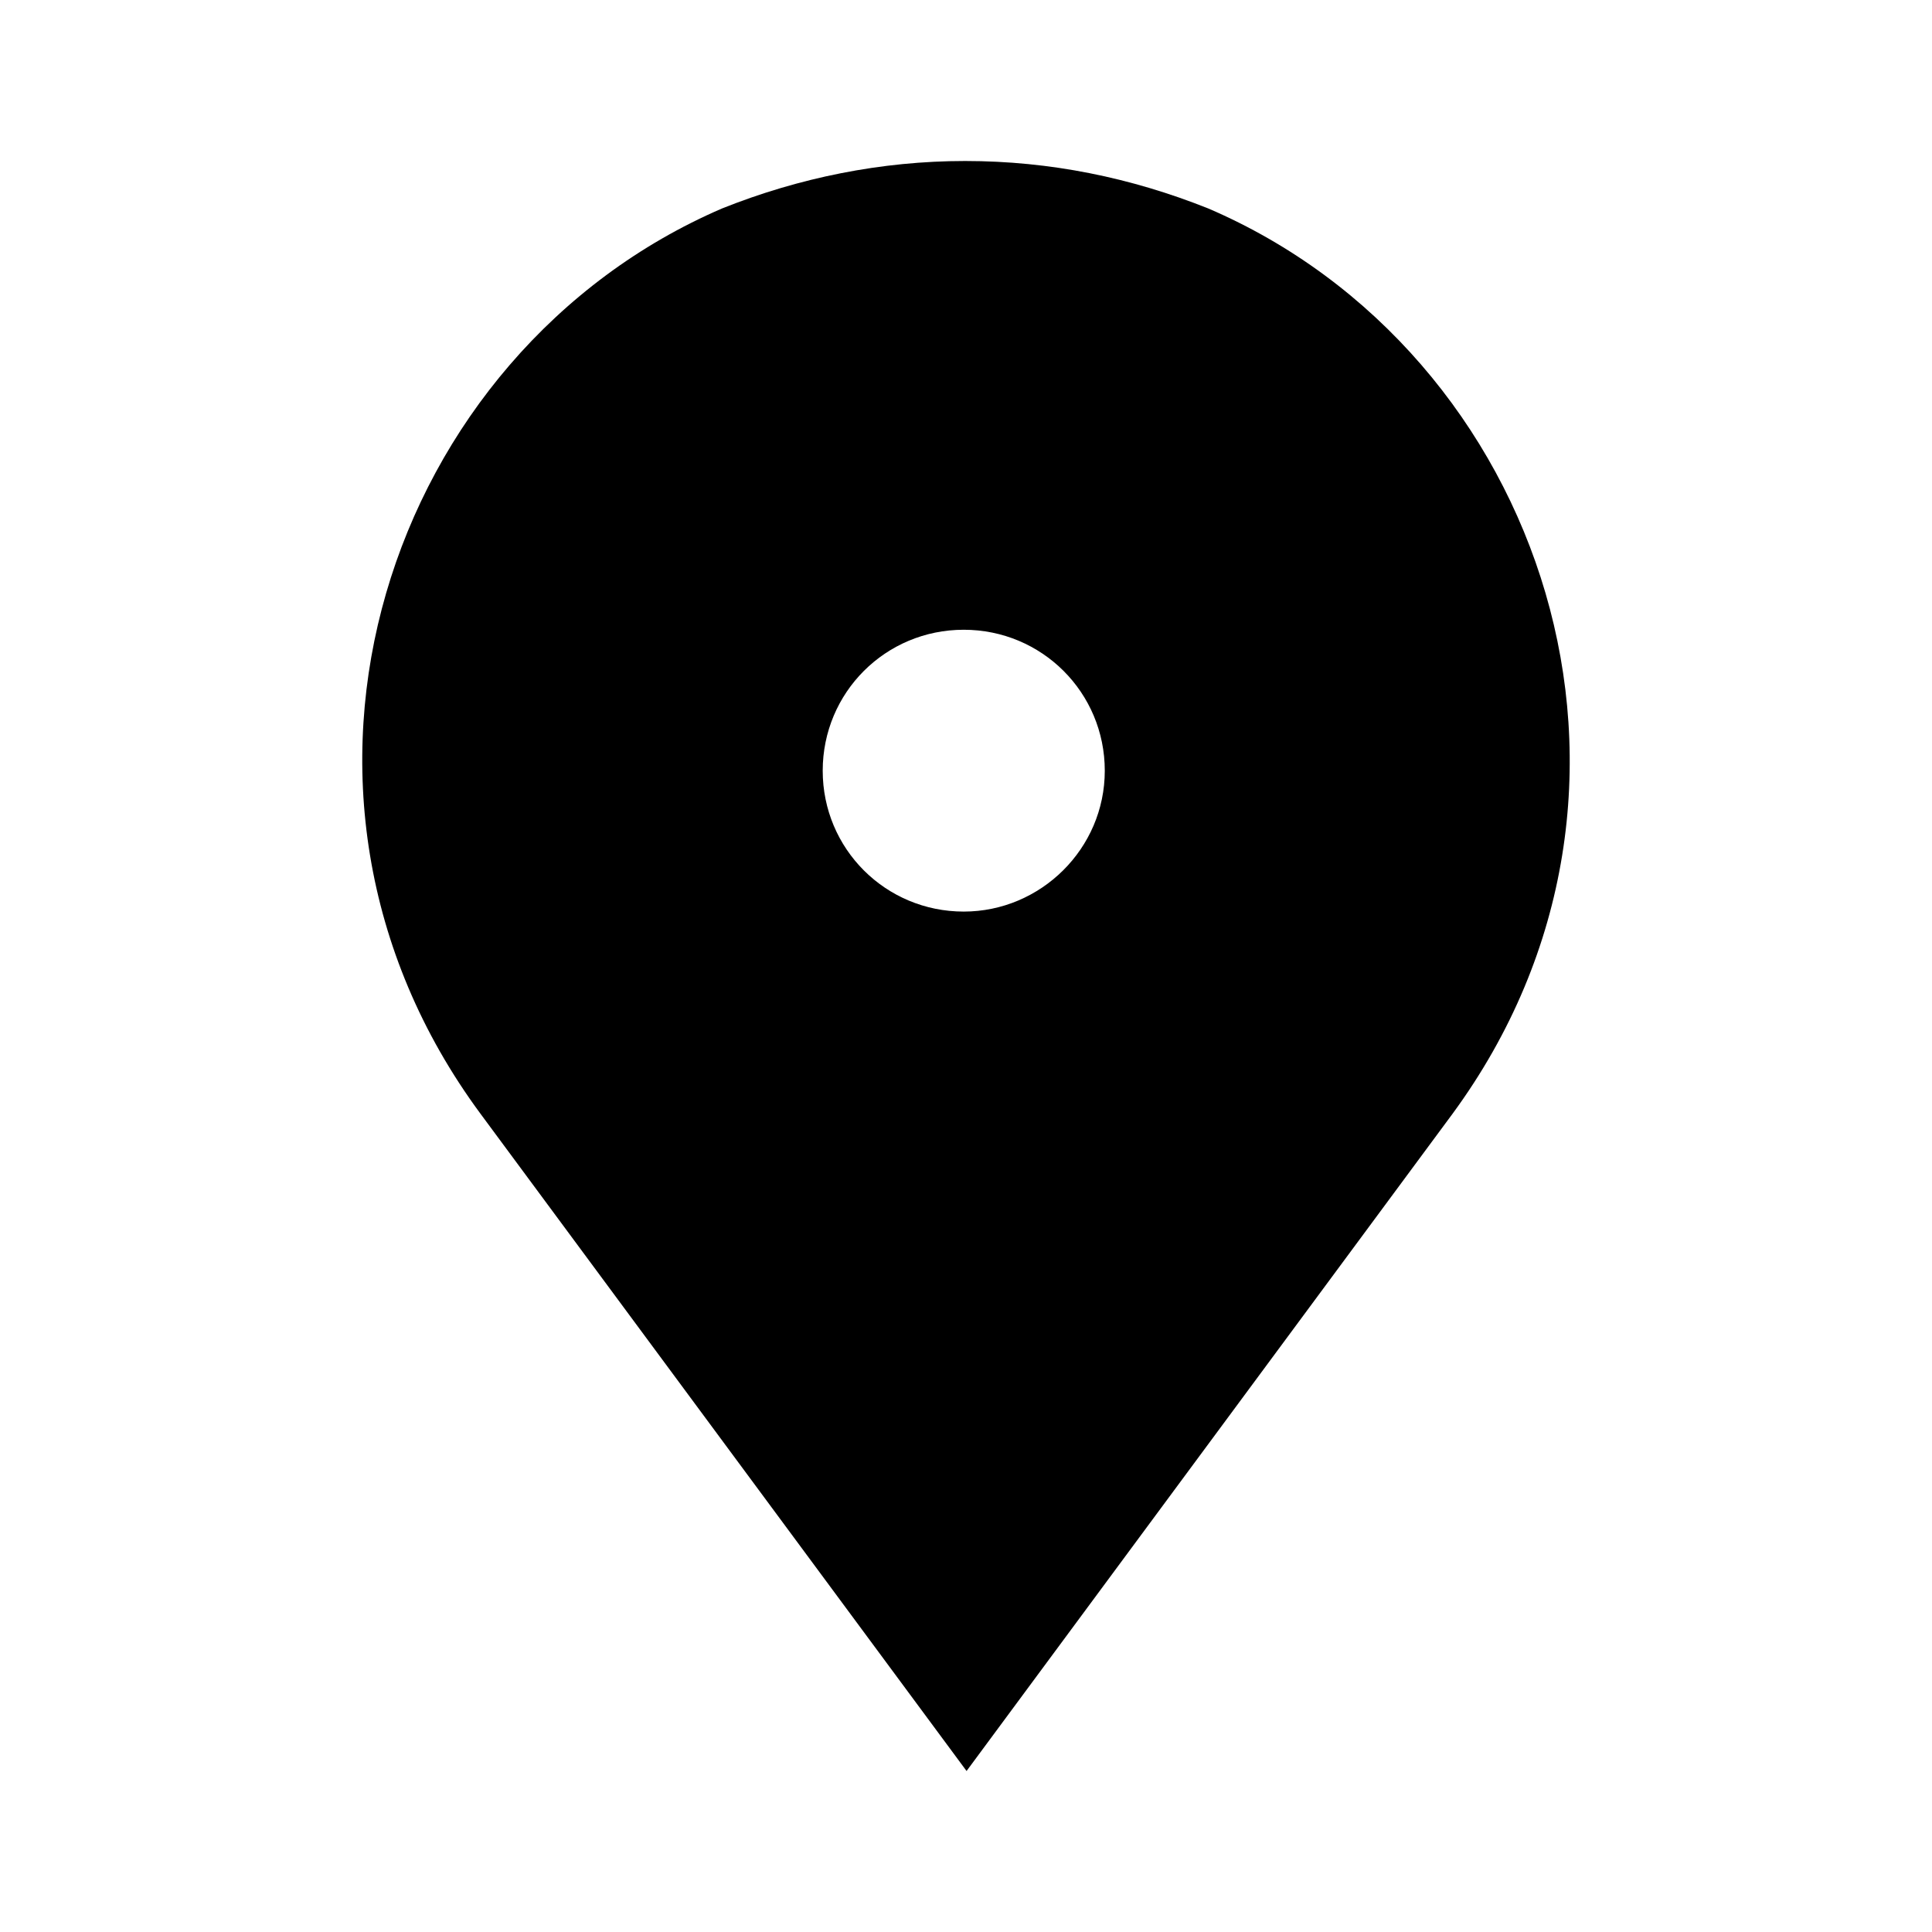 <svg width="24" height="24" viewBox="0 0 24 24" xmlns="http://www.w3.org/2000/svg">
<path d="M15.008 2.589C14.053 2.208 13.047 2 11.989 2C10.948 2 9.925 2.208 8.971 2.589C4.825 4.374 2.986 9.799 5.97 13.837L12.007 22L18.043 13.837C21.009 9.799 19.171 4.374 15.008 2.589ZM11.972 11.324C11 11.324 10.22 10.544 10.22 9.574C10.22 8.603 11 7.823 11.972 7.823C12.943 7.823 13.724 8.603 13.724 9.574C13.724 10.544 12.926 11.324 11.972 11.324Z" />
</svg>
